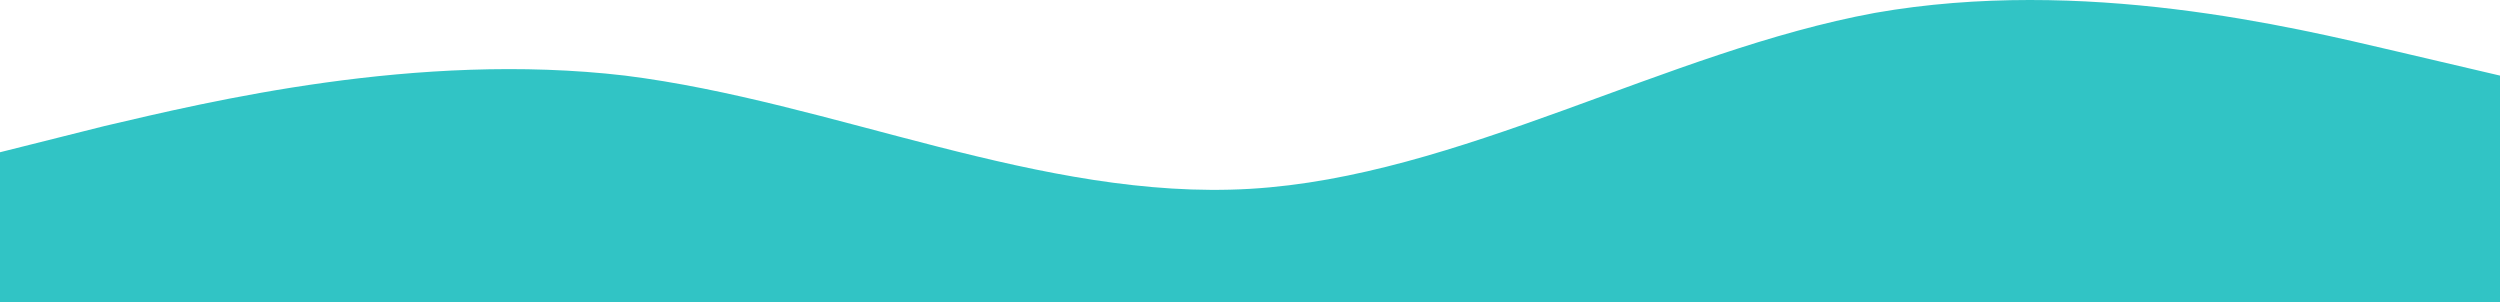 <?xml version="1.0" encoding="utf-8"?>
<!-- Generator: Adobe Illustrator 16.0.3, SVG Export Plug-In . SVG Version: 6.00 Build 0)  -->
<!DOCTYPE svg PUBLIC "-//W3C//DTD SVG 1.1//EN" "http://www.w3.org/Graphics/SVG/1.1/DTD/svg11.dtd">
<svg version="1.1" id="Capa_1" xmlns="http://www.w3.org/2000/svg" xmlns:xlink="http://www.w3.org/1999/xlink" x="0px" y="0px"
	 width="1440px" height="174px" viewBox="0 0 1440 174" enable-background="new 0 0 1440 174" xml:space="preserve">
<path fill="#31C4C5" d="M0,87.697l60-15.052c60-14.049,180-43.151,300-29.102c120,15.053,240,72.253,360,65.229
	S960,29.494,1080,7.417c120-21.074,240,8.028,300,22.078l60,14.049V174h-60c-60,0-180,0-300,0s-240,0-360,0s-240,0-360,0
	s-240,0-300,0H0V87.697z"/>
</svg>
